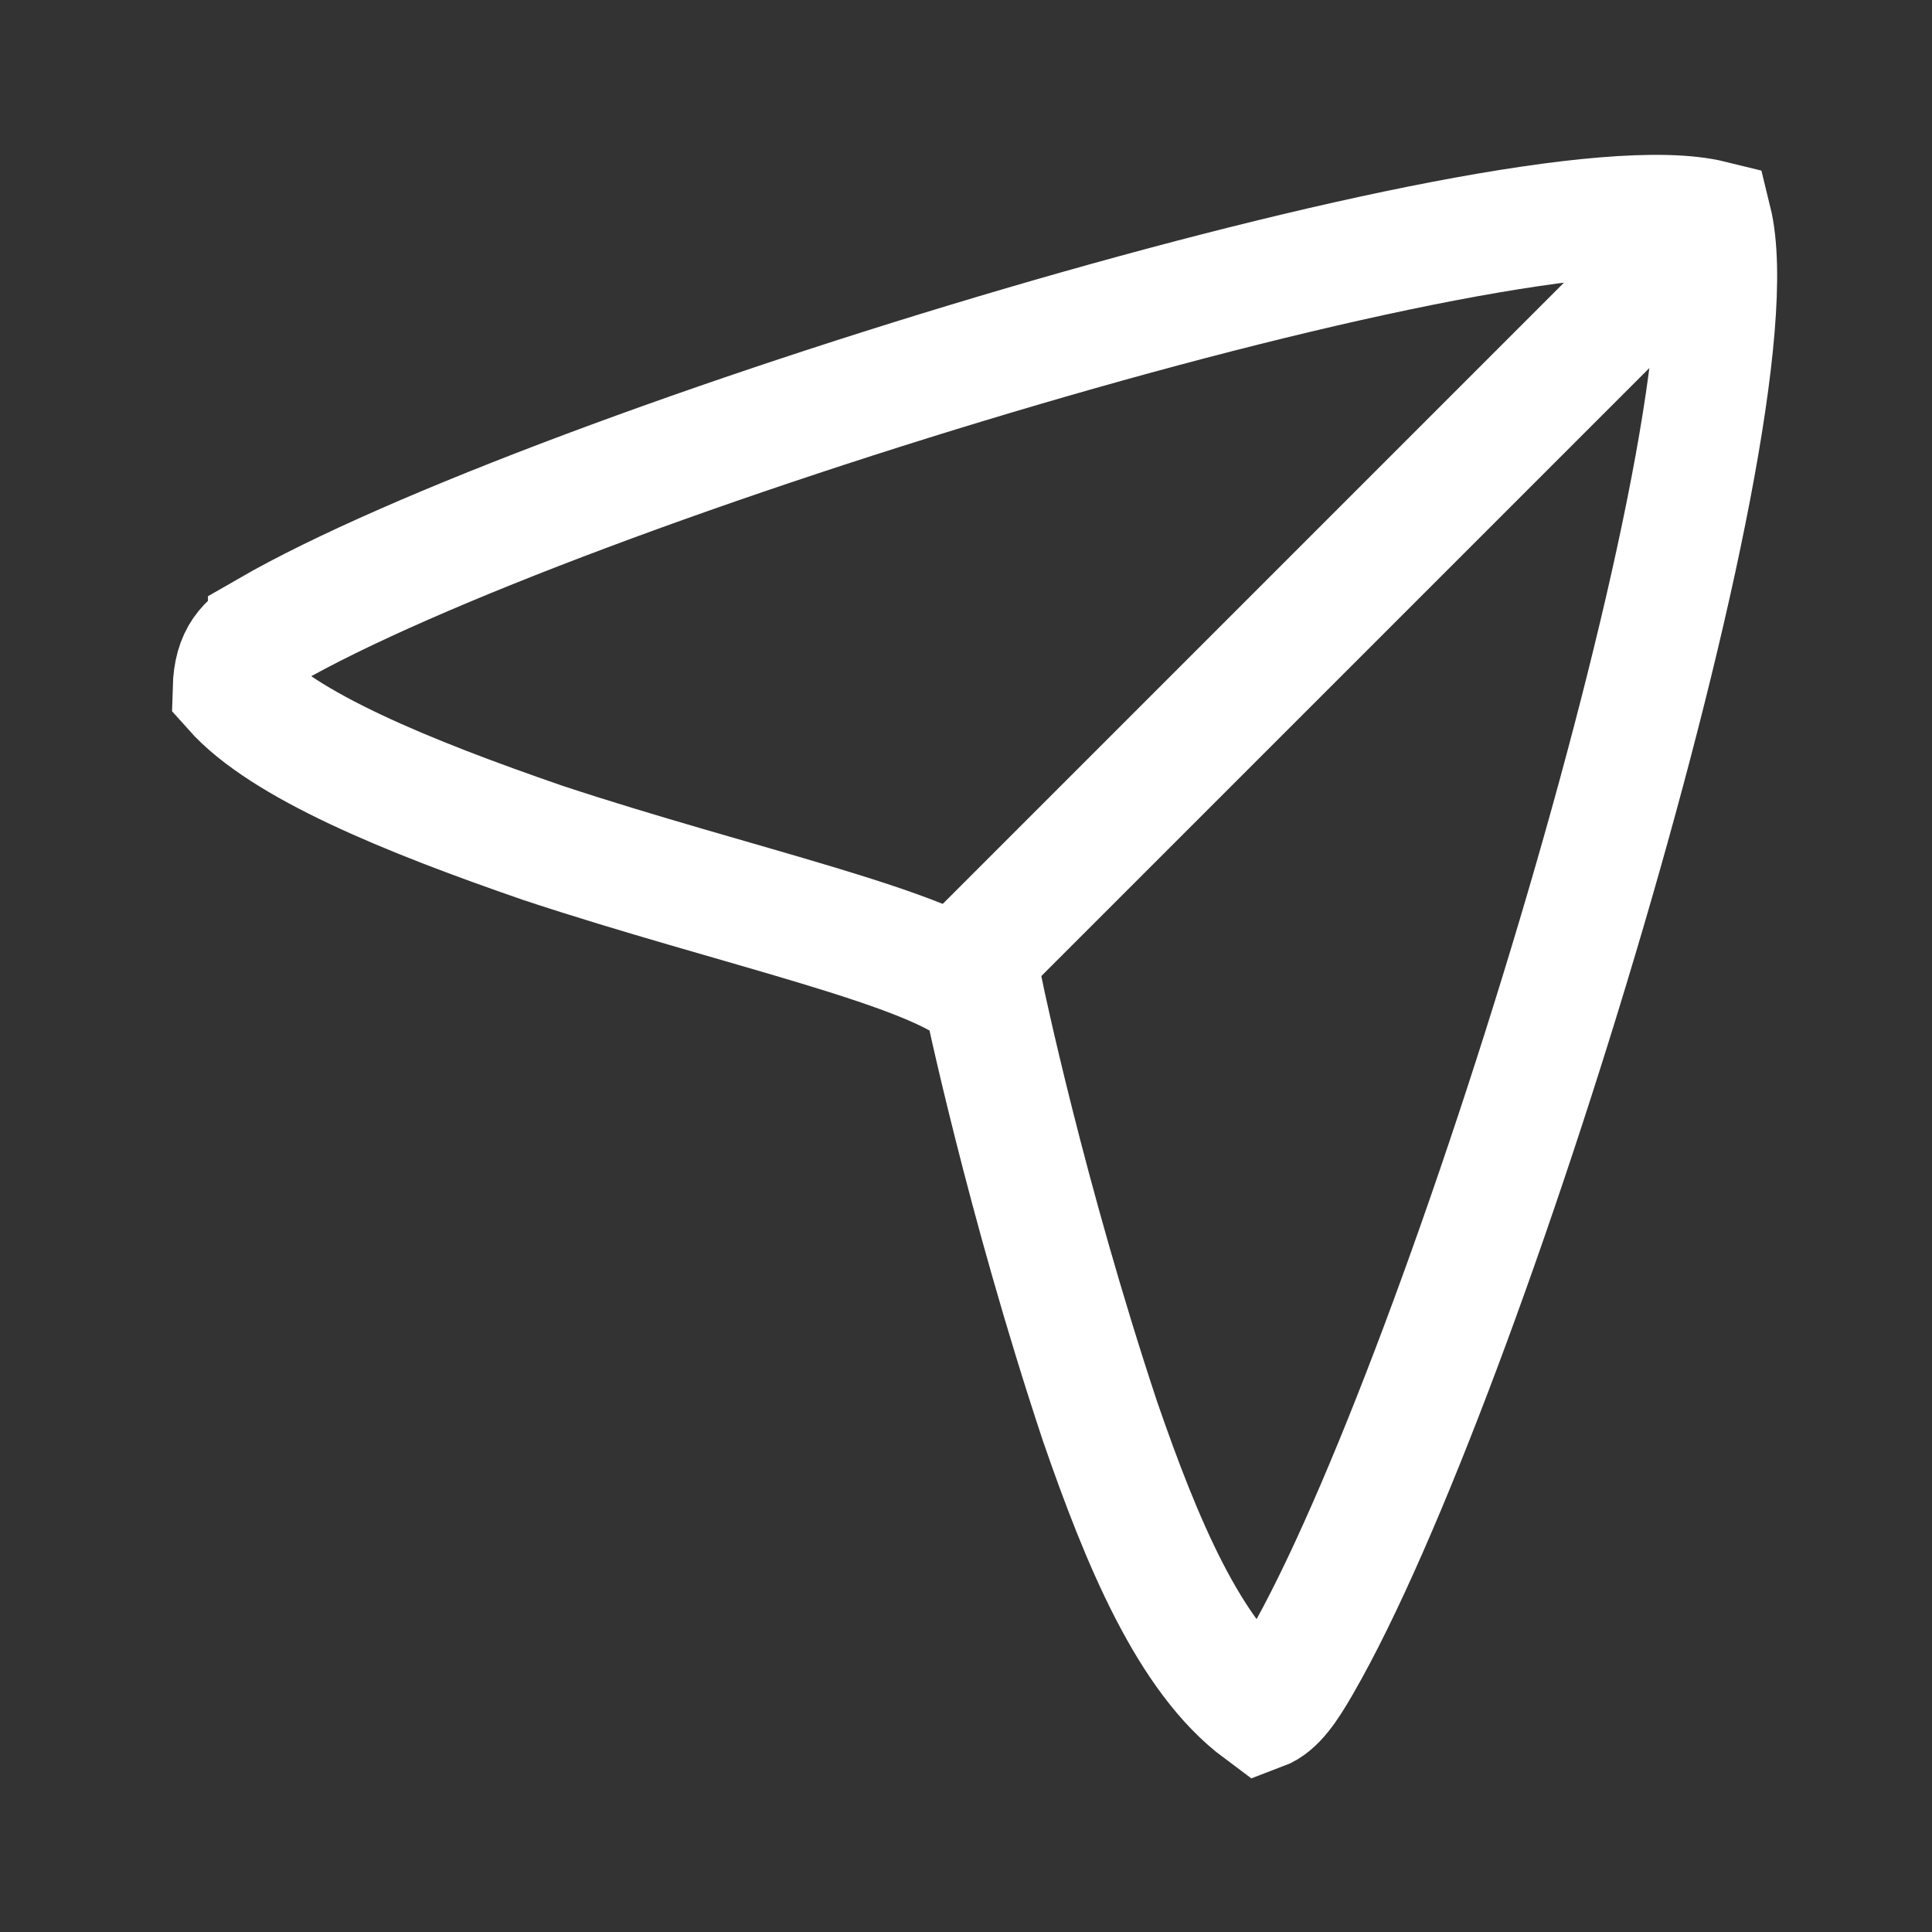 <svg height="24" width="24" xmlns="http://www.w3.org/2000/svg"><rect width="100%" height="100%" fill="#333333" stroke="none"/><g fill="none" fill-rule="evenodd" stroke="#fff" stroke-width="1.5"><path d="M3.333 7.84c3.534-2.039 15.493-5.7 17.928-5.101.599 2.436-3.062 14.395-5.102 17.928-.171.297-.316.512-.495.579-.891-.662-1.484-2.1-1.998-3.587-.93-2.8-1.447-5.295-1.447-5.295-.583-.583-3.075-1.099-5.474-1.893-1.702-.587-3.23-1.215-3.85-1.912.011-.412.174-.566.438-.718z"/><path d="M12 12l9-9" stroke-linecap="round" stroke-linejoin="round"/></g></svg>